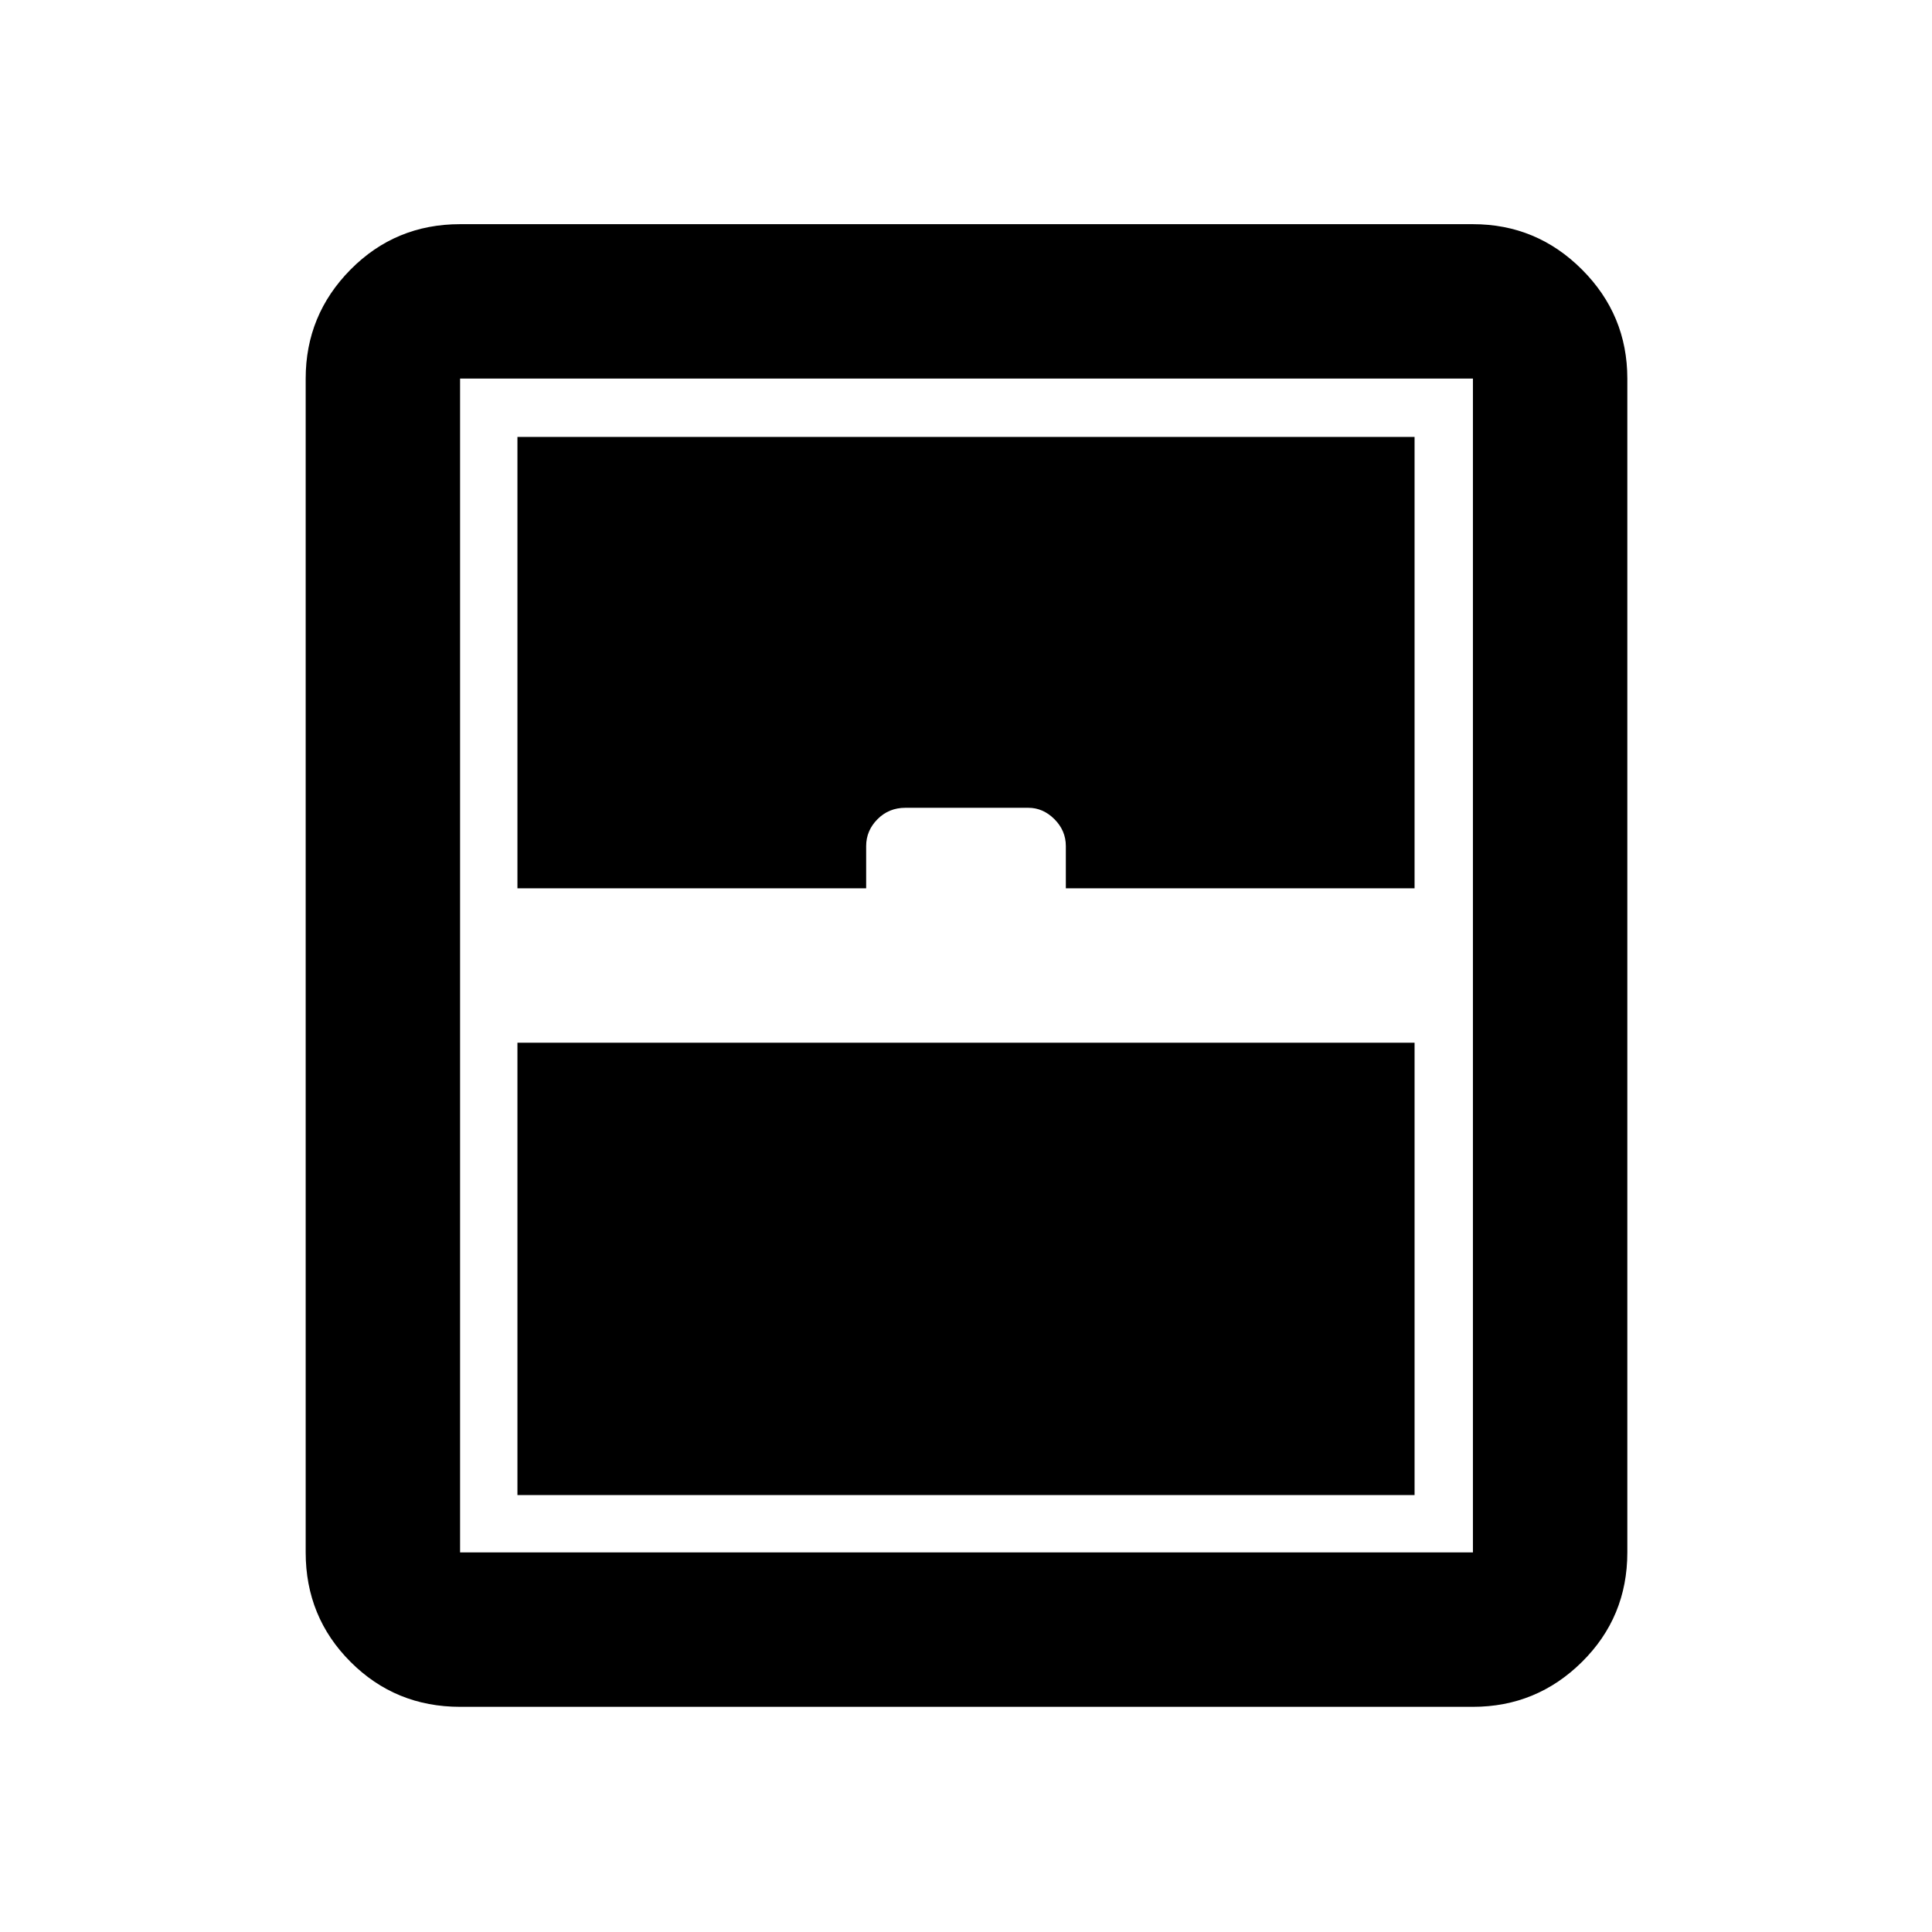 <svg xmlns="http://www.w3.org/2000/svg" height="48" viewBox="0 -960 960 960" width="48"><path d="M257.11-217.11h445.78v-224.78H257.11v224.78Zm-28.5 105.22q-32.1 0-54.41-22.31-22.31-22.31-22.31-54.41v-583.28q0-31.63 22.31-54.18 22.31-22.54 54.41-22.54h503.28q31.63 0 54.18 22.54 22.54 22.55 22.54 54.18v583.28q0 32.1-22.54 54.41-22.55 22.31-54.18 22.31H228.61Zm28.5-406.72h173.28v-20.98q0-7.69 5.64-13.36 5.63-5.66 13.82-5.66H511q7.28 0 12.95 5.66 5.66 5.67 5.66 13.36v20.98h173.28v-224.28H257.11v224.28Zm-28.5 330h503.28v-583.28H228.61v583.28Z"/></svg>